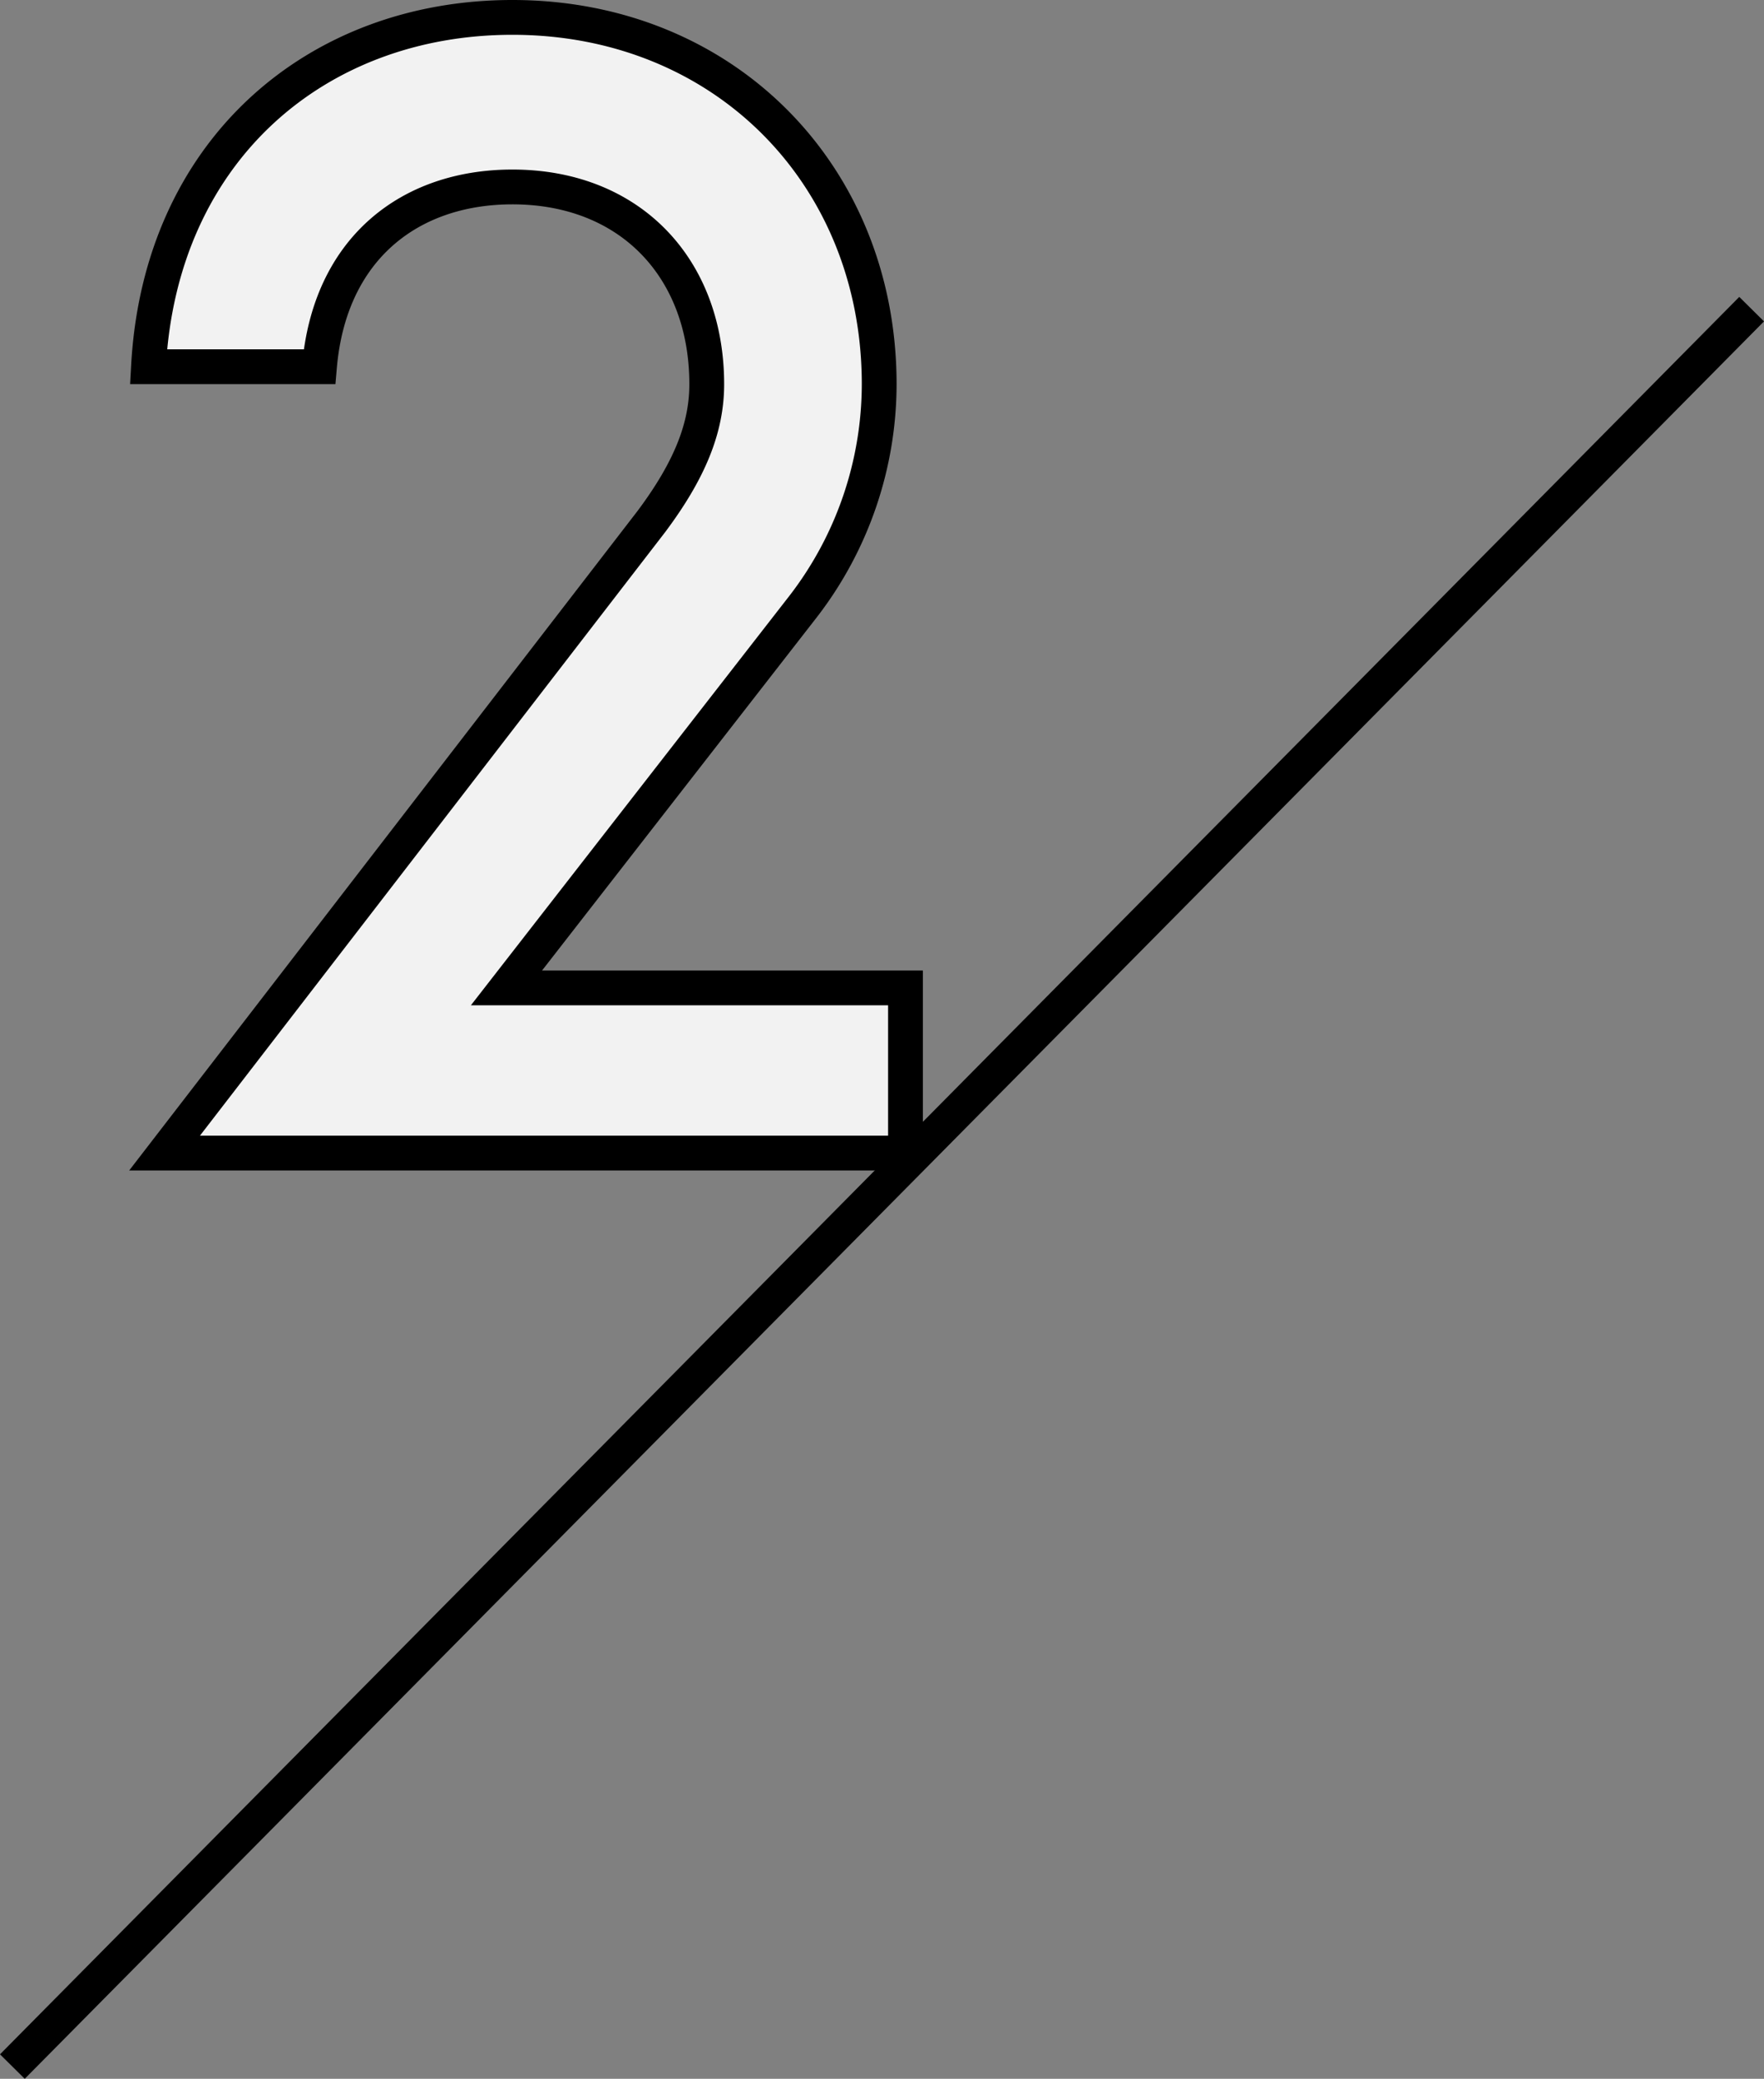 <svg xmlns="http://www.w3.org/2000/svg" width="101.393" height="119.471" viewBox="0 0 101.393 119.471">
  <rect x="0" y="0" width="101.393" height="119.471" fill="#808080" stroke="none"/>
  <g id="グループ_98" data-name="グループ 98" transform="translate(-50.289 -12.732)">
    <g id="title1" transform="translate(-67 -3418.268)">
      <path id="パス_850" data-name="パス 850" d="M-21.252,0H21.336V-9.492H-1.6L15.456-31.416a20.952,20.952,0,0,0,4.368-12.768c0-12.012-8.9-21.084-21.084-21.084-11.256,0-20.244,7.644-20.916,20.076h9.828C-11.76-52-7.14-55.524-1.26-55.524c6.8,0,11.172,4.7,11.172,11.34,0,2.436-.924,4.872-3.192,7.9Z" transform="translate(148 3497.268)" fill="#f2f2f2" stroke="#000" stroke-width="2"/>
    </g>
    <path id="パス_143" data-name="パス 143" d="M5728.017,1537.431l-99.971,101" transform="translate(-5577.046 -1506.932)" fill="none" stroke="#000" stroke-width="2"/>
  </g>
</svg>
